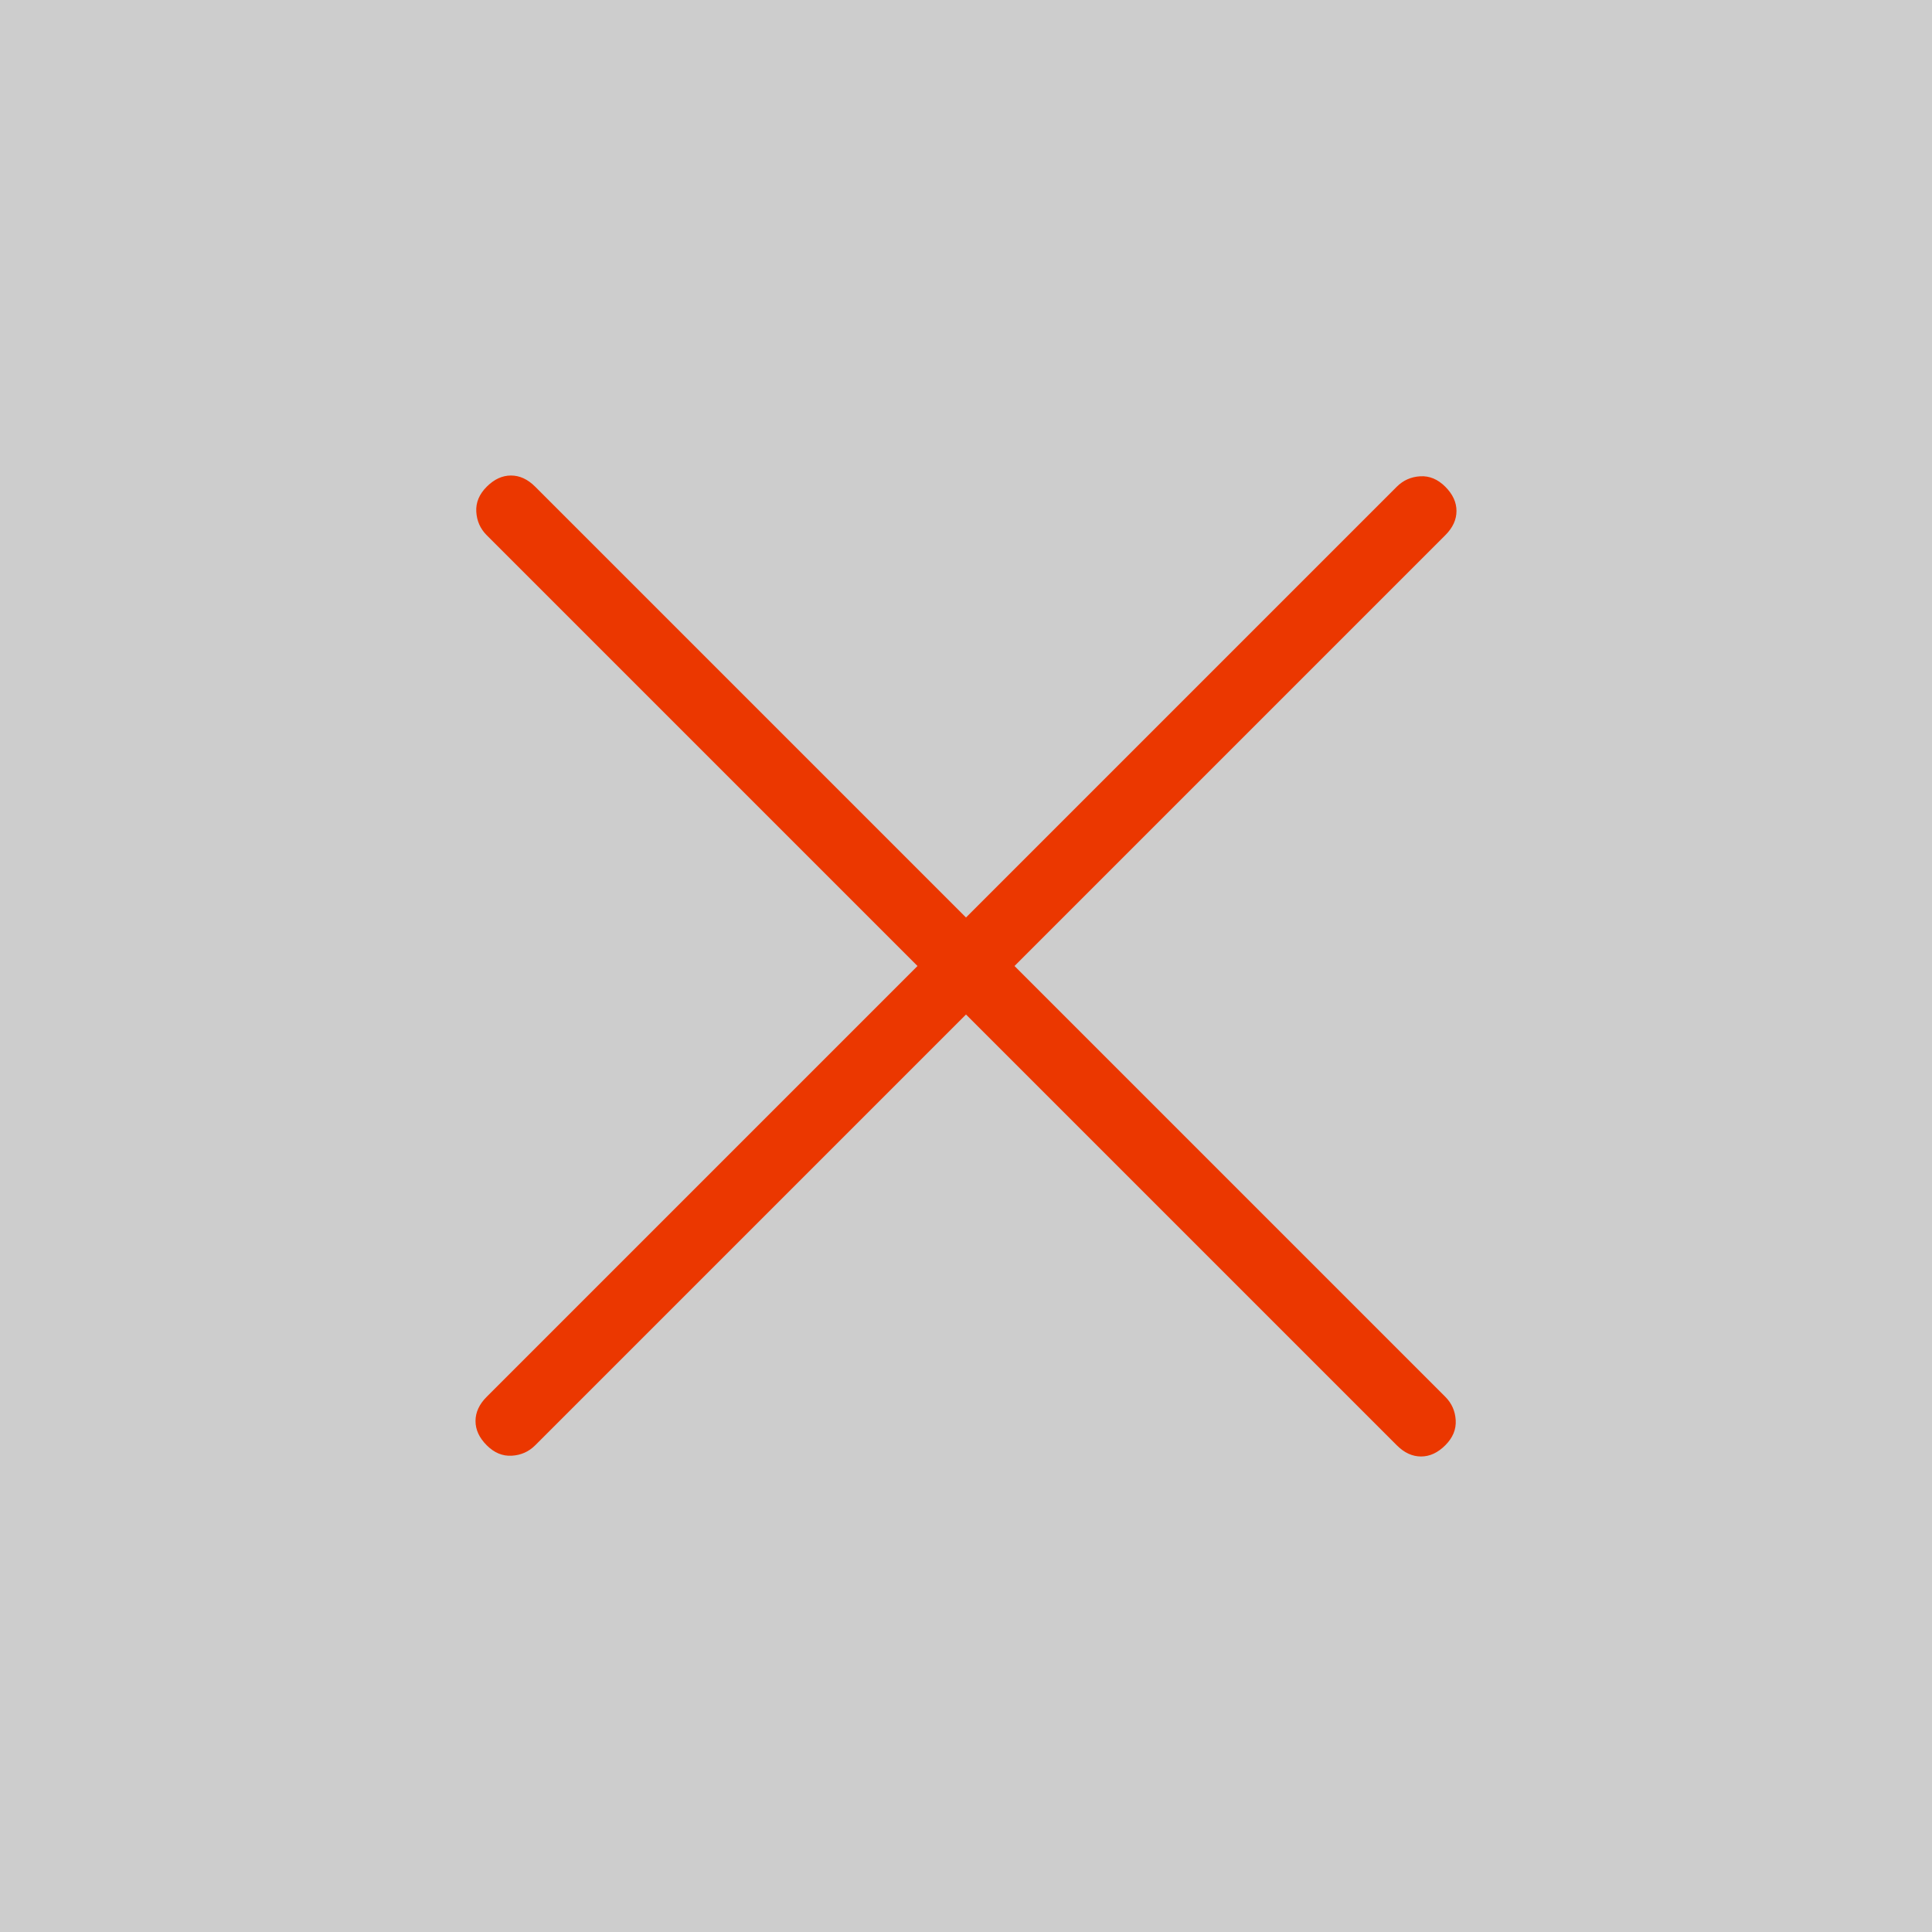 <svg width="40" height="40" viewBox="0 0 40 40" fill="none" xmlns="http://www.w3.org/2000/svg">
<rect width="40" height="40" fill="#CDCDCD"/>
<g id="sefdawdf">
<path id="Vector" d="M20 21.004L11.081 29.923C10.948 30.056 10.786 30.128 10.595 30.139C10.404 30.15 10.232 30.078 10.077 29.923C9.922 29.768 9.845 29.601 9.845 29.421C9.845 29.241 9.922 29.073 10.077 28.919L18.996 20L10.077 11.081C9.944 10.948 9.872 10.786 9.861 10.595C9.85 10.404 9.922 10.232 10.077 10.077C10.232 9.922 10.399 9.845 10.579 9.845C10.759 9.845 10.927 9.922 11.081 10.077L20 18.996L28.919 10.077C29.052 9.944 29.214 9.872 29.405 9.861C29.596 9.85 29.768 9.922 29.923 10.077C30.078 10.232 30.155 10.399 30.155 10.579C30.155 10.759 30.078 10.927 29.923 11.081L21.004 20L29.923 28.919C30.056 29.052 30.128 29.214 30.139 29.405C30.15 29.596 30.078 29.768 29.923 29.923C29.768 30.078 29.601 30.155 29.421 30.155C29.241 30.155 29.073 30.078 28.919 29.923L20 21.004Z" fill="#EB3700"/>
</g>
</svg>
